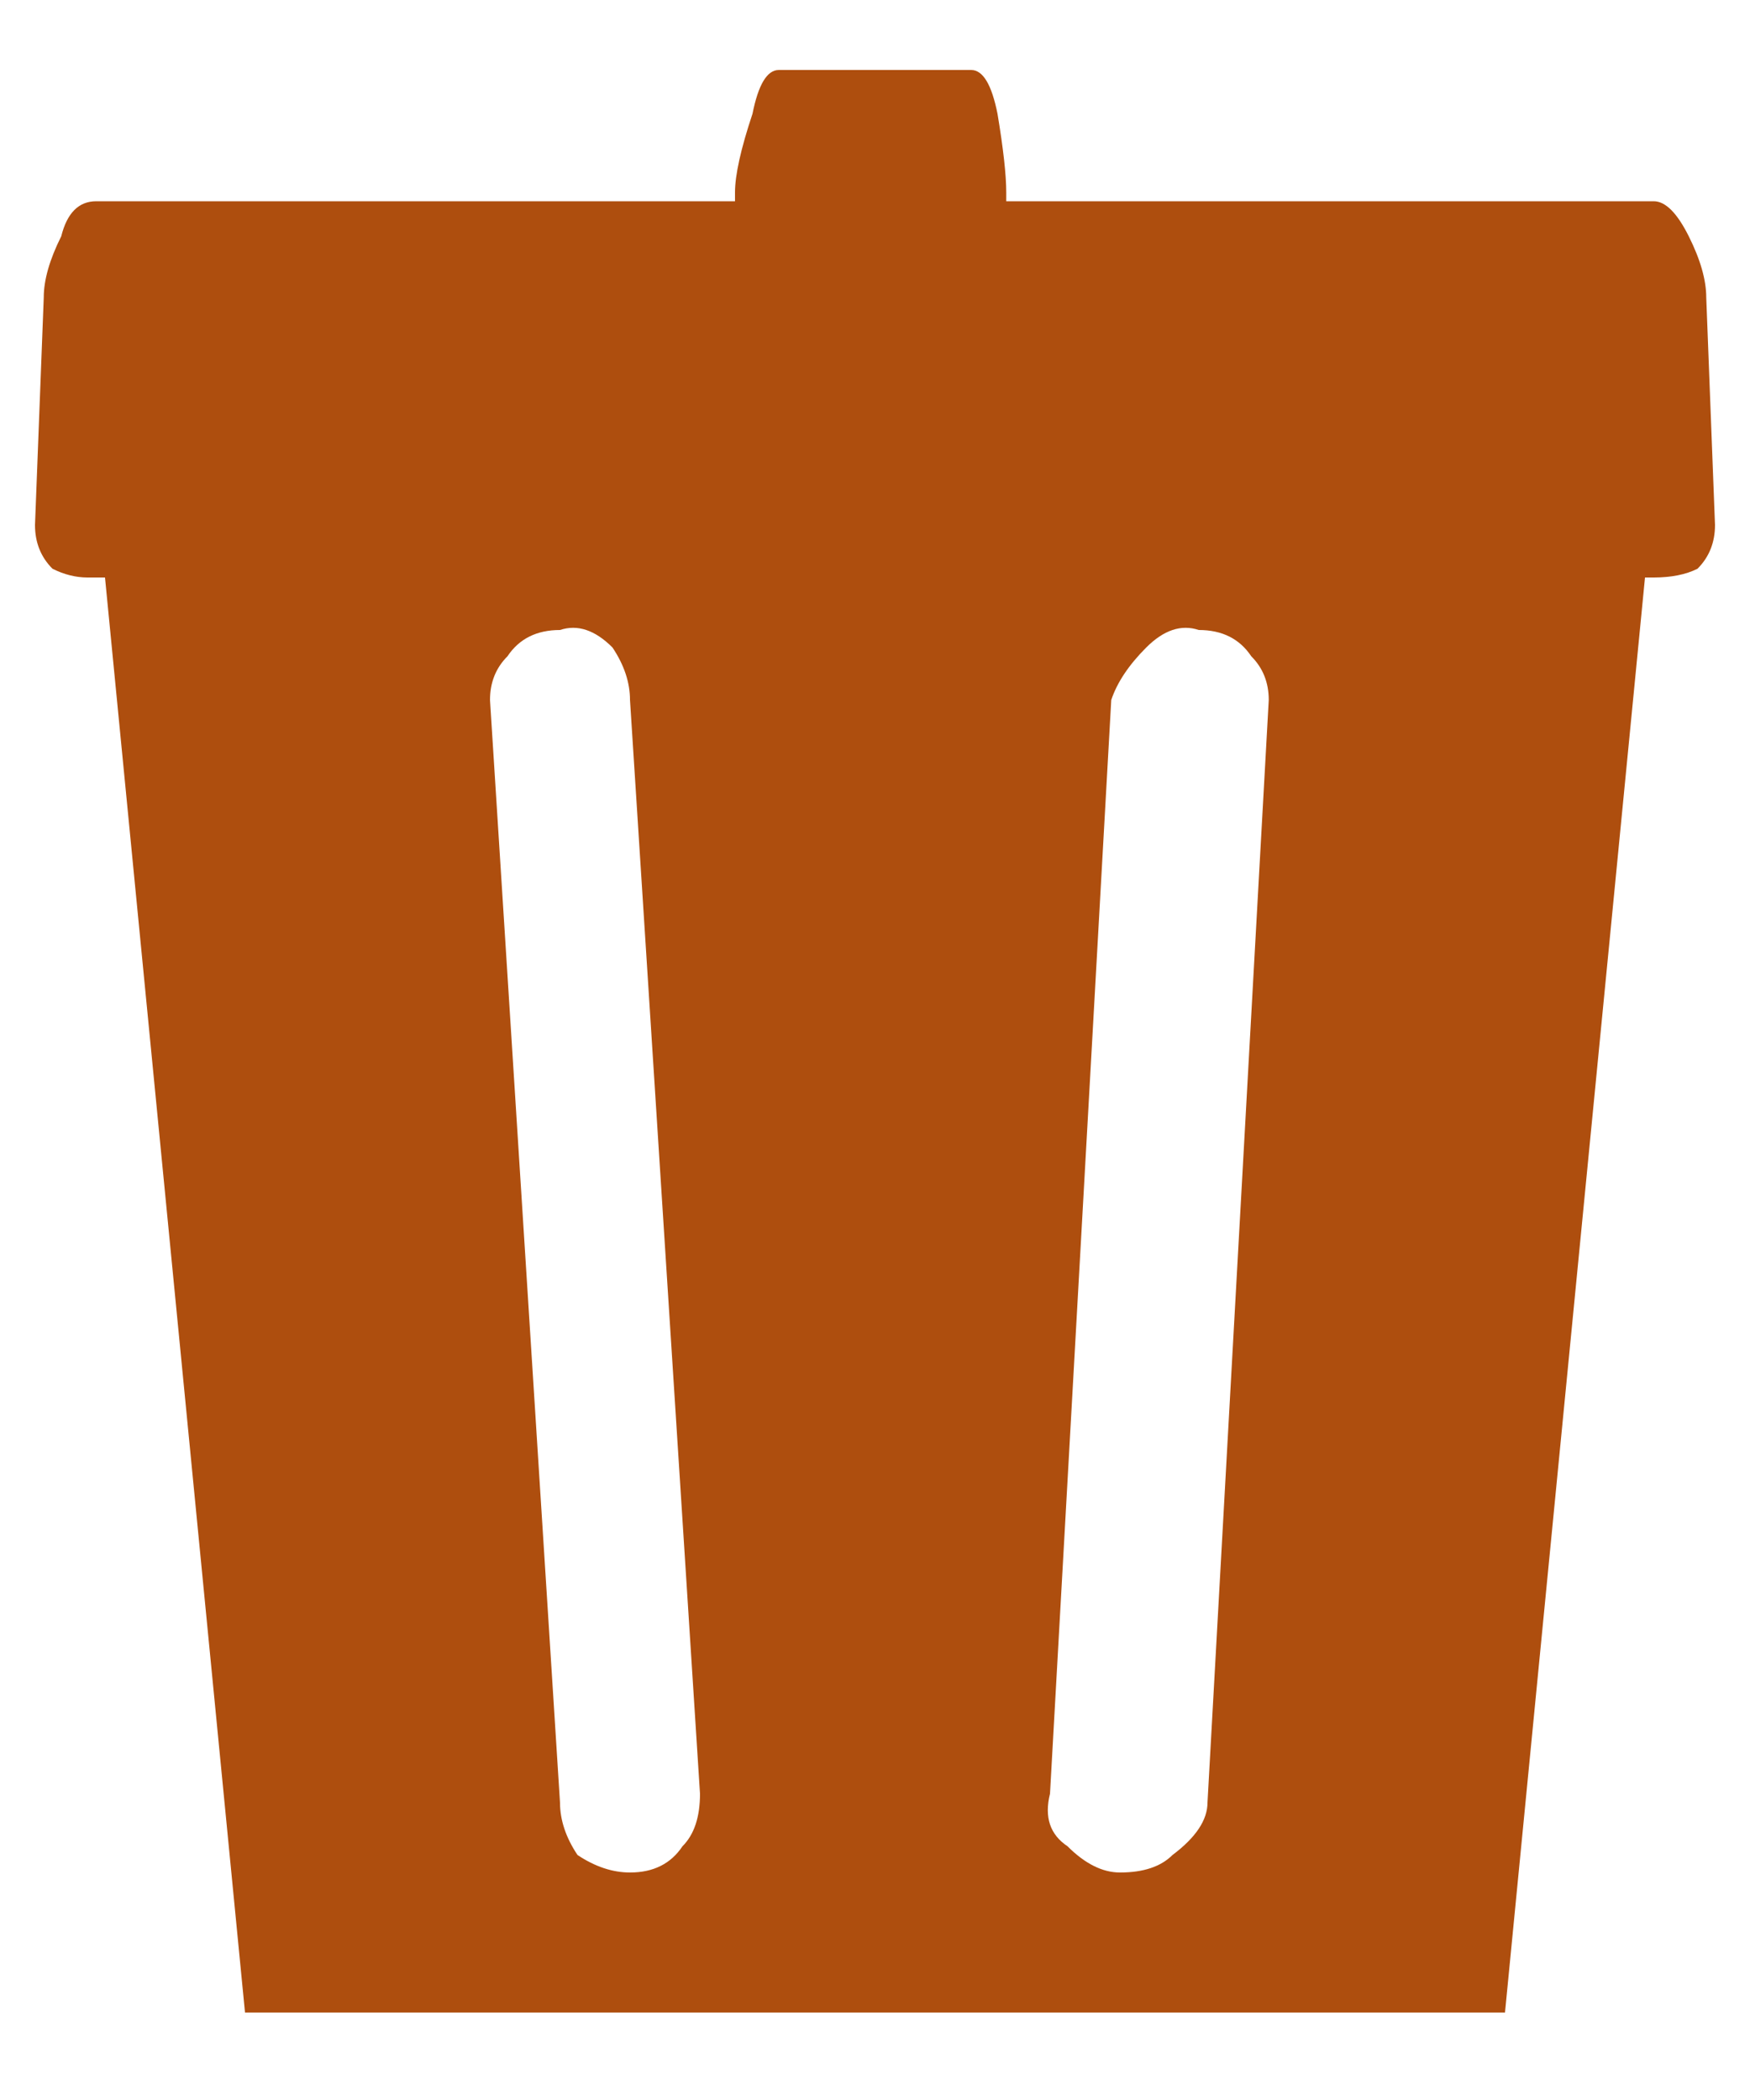 <?xml version="1.0" encoding="utf-8"?><svg xmlns:xlink="http://www.w3.org/1999/xlink" id="Scene_1" image-rendering="auto" baseProfile="basic" version="1.1" x="0px" y="0px" width="10" height="12" viewBox="0 0 10 12" xmlns="http://www.w3.org/2000/svg"><g id="Scene 1_0.0"><path fill="#AE4E0E" d="M9.75,1.7Q9.75,1.55 9.65,1.35 9.55,1.15 9.45,1.15L5.75,1.15 5.75,1.1Q5.75,0.95 5.7,0.65 5.65,0.4 5.55,0.4L4.45,0.4Q4.35,0.4 4.3,0.65 4.2,0.95 4.2,1.1L4.2,1.15 0.55,1.15Q0.4,1.15 0.35,1.35 0.25,1.55 0.25,1.7L0.2,3Q0.2,3.15 0.3,3.25 0.4,3.3 0.5,3.3L0.6,3.3 1.4,11.5 8.6,11.5 9.4,3.3 9.45,3.3Q9.6,3.3 9.7,3.25 9.8,3.15 9.8,3L9.75,1.7 M7.25,4L6.9,10.3Q6.9,10.45 6.7,10.6 6.6,10.7 6.4,10.7 6.25,10.7 6.1,10.55 5.95,10.45 6,10.25L6.35,4Q6.4,3.85 6.55,3.7 6.7,3.55 6.85,3.6 7.05,3.6 7.15,3.75 7.25,3.85 7.25,4 M2.9,3.75Q3,3.6 3.2,3.6 3.35,3.55 3.5,3.7 3.6,3.85 3.6,4L4,10.25Q4,10.45 3.9,10.55 3.8,10.7 3.6,10.7 3.45,10.7 3.3,10.6 3.2,10.45 3.2,10.3L2.8,4Q2.8,3.85 2.9,3.75"/></g><defs/></svg>